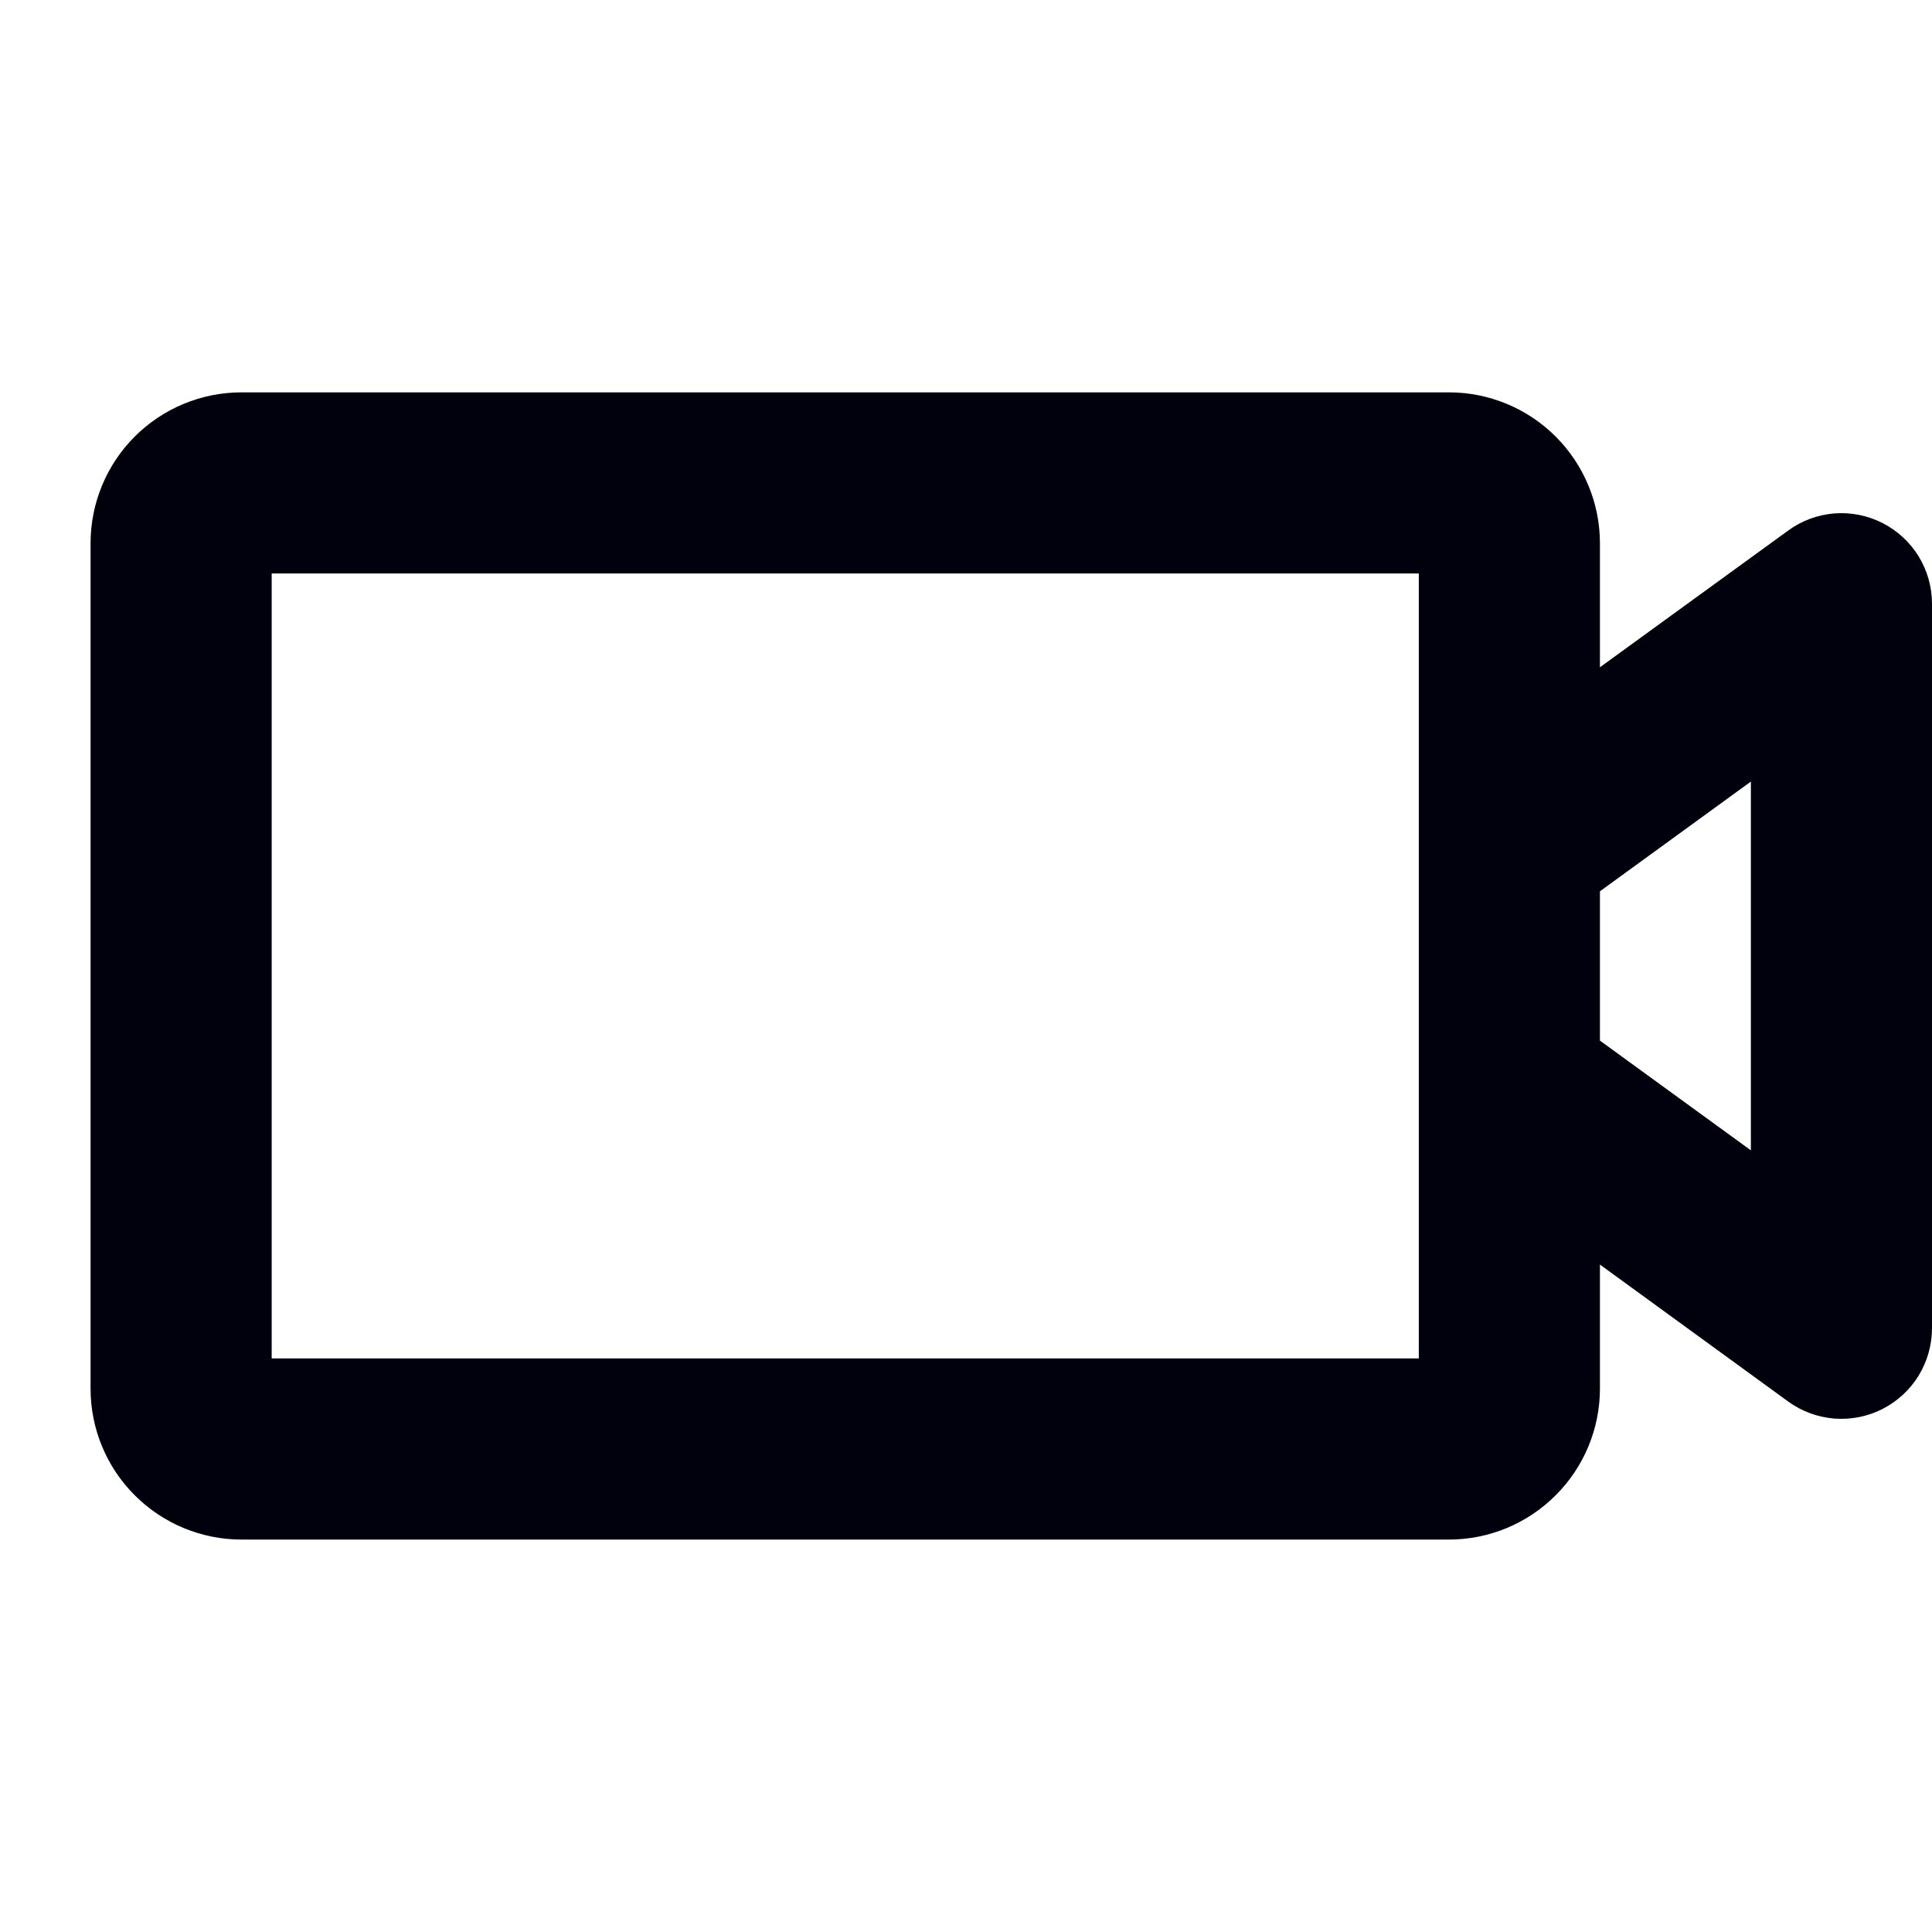 <svg width="24" height="24" viewBox="0 0 24 24" fill="none" xmlns="http://www.w3.org/2000/svg">
<path d="M23.385 6.497C23.2 6.403 22.993 6.362 22.786 6.378C22.579 6.395 22.38 6.468 22.213 6.591L19.875 8.289V6.749C19.875 6.252 19.677 5.775 19.325 5.423C18.974 5.072 18.497 4.874 18 4.874L3 4.874C2.502 4.874 2.025 5.072 1.674 5.423C1.322 5.775 1.125 6.252 1.125 6.749L1.125 17.25C1.125 17.747 1.322 18.224 1.674 18.575C2.025 18.927 2.502 19.125 3 19.125L18 19.125C18.497 19.125 18.974 18.927 19.325 18.575C19.677 18.224 19.875 17.747 19.875 17.25L19.875 15.709L22.213 17.41C22.381 17.532 22.579 17.605 22.786 17.622C22.993 17.638 23.2 17.597 23.385 17.503C23.57 17.408 23.726 17.265 23.834 17.088C23.942 16.911 24 16.707 24 16.499L24 7.499C24 7.292 23.942 7.088 23.834 6.911C23.725 6.735 23.57 6.591 23.385 6.497ZM17.625 16.875H3.375L3.375 7.124L17.625 7.124L17.625 16.875ZM21.75 14.29L19.875 12.927V11.072L21.75 9.709V14.29Z" fill="#00010C"/>
</svg>
